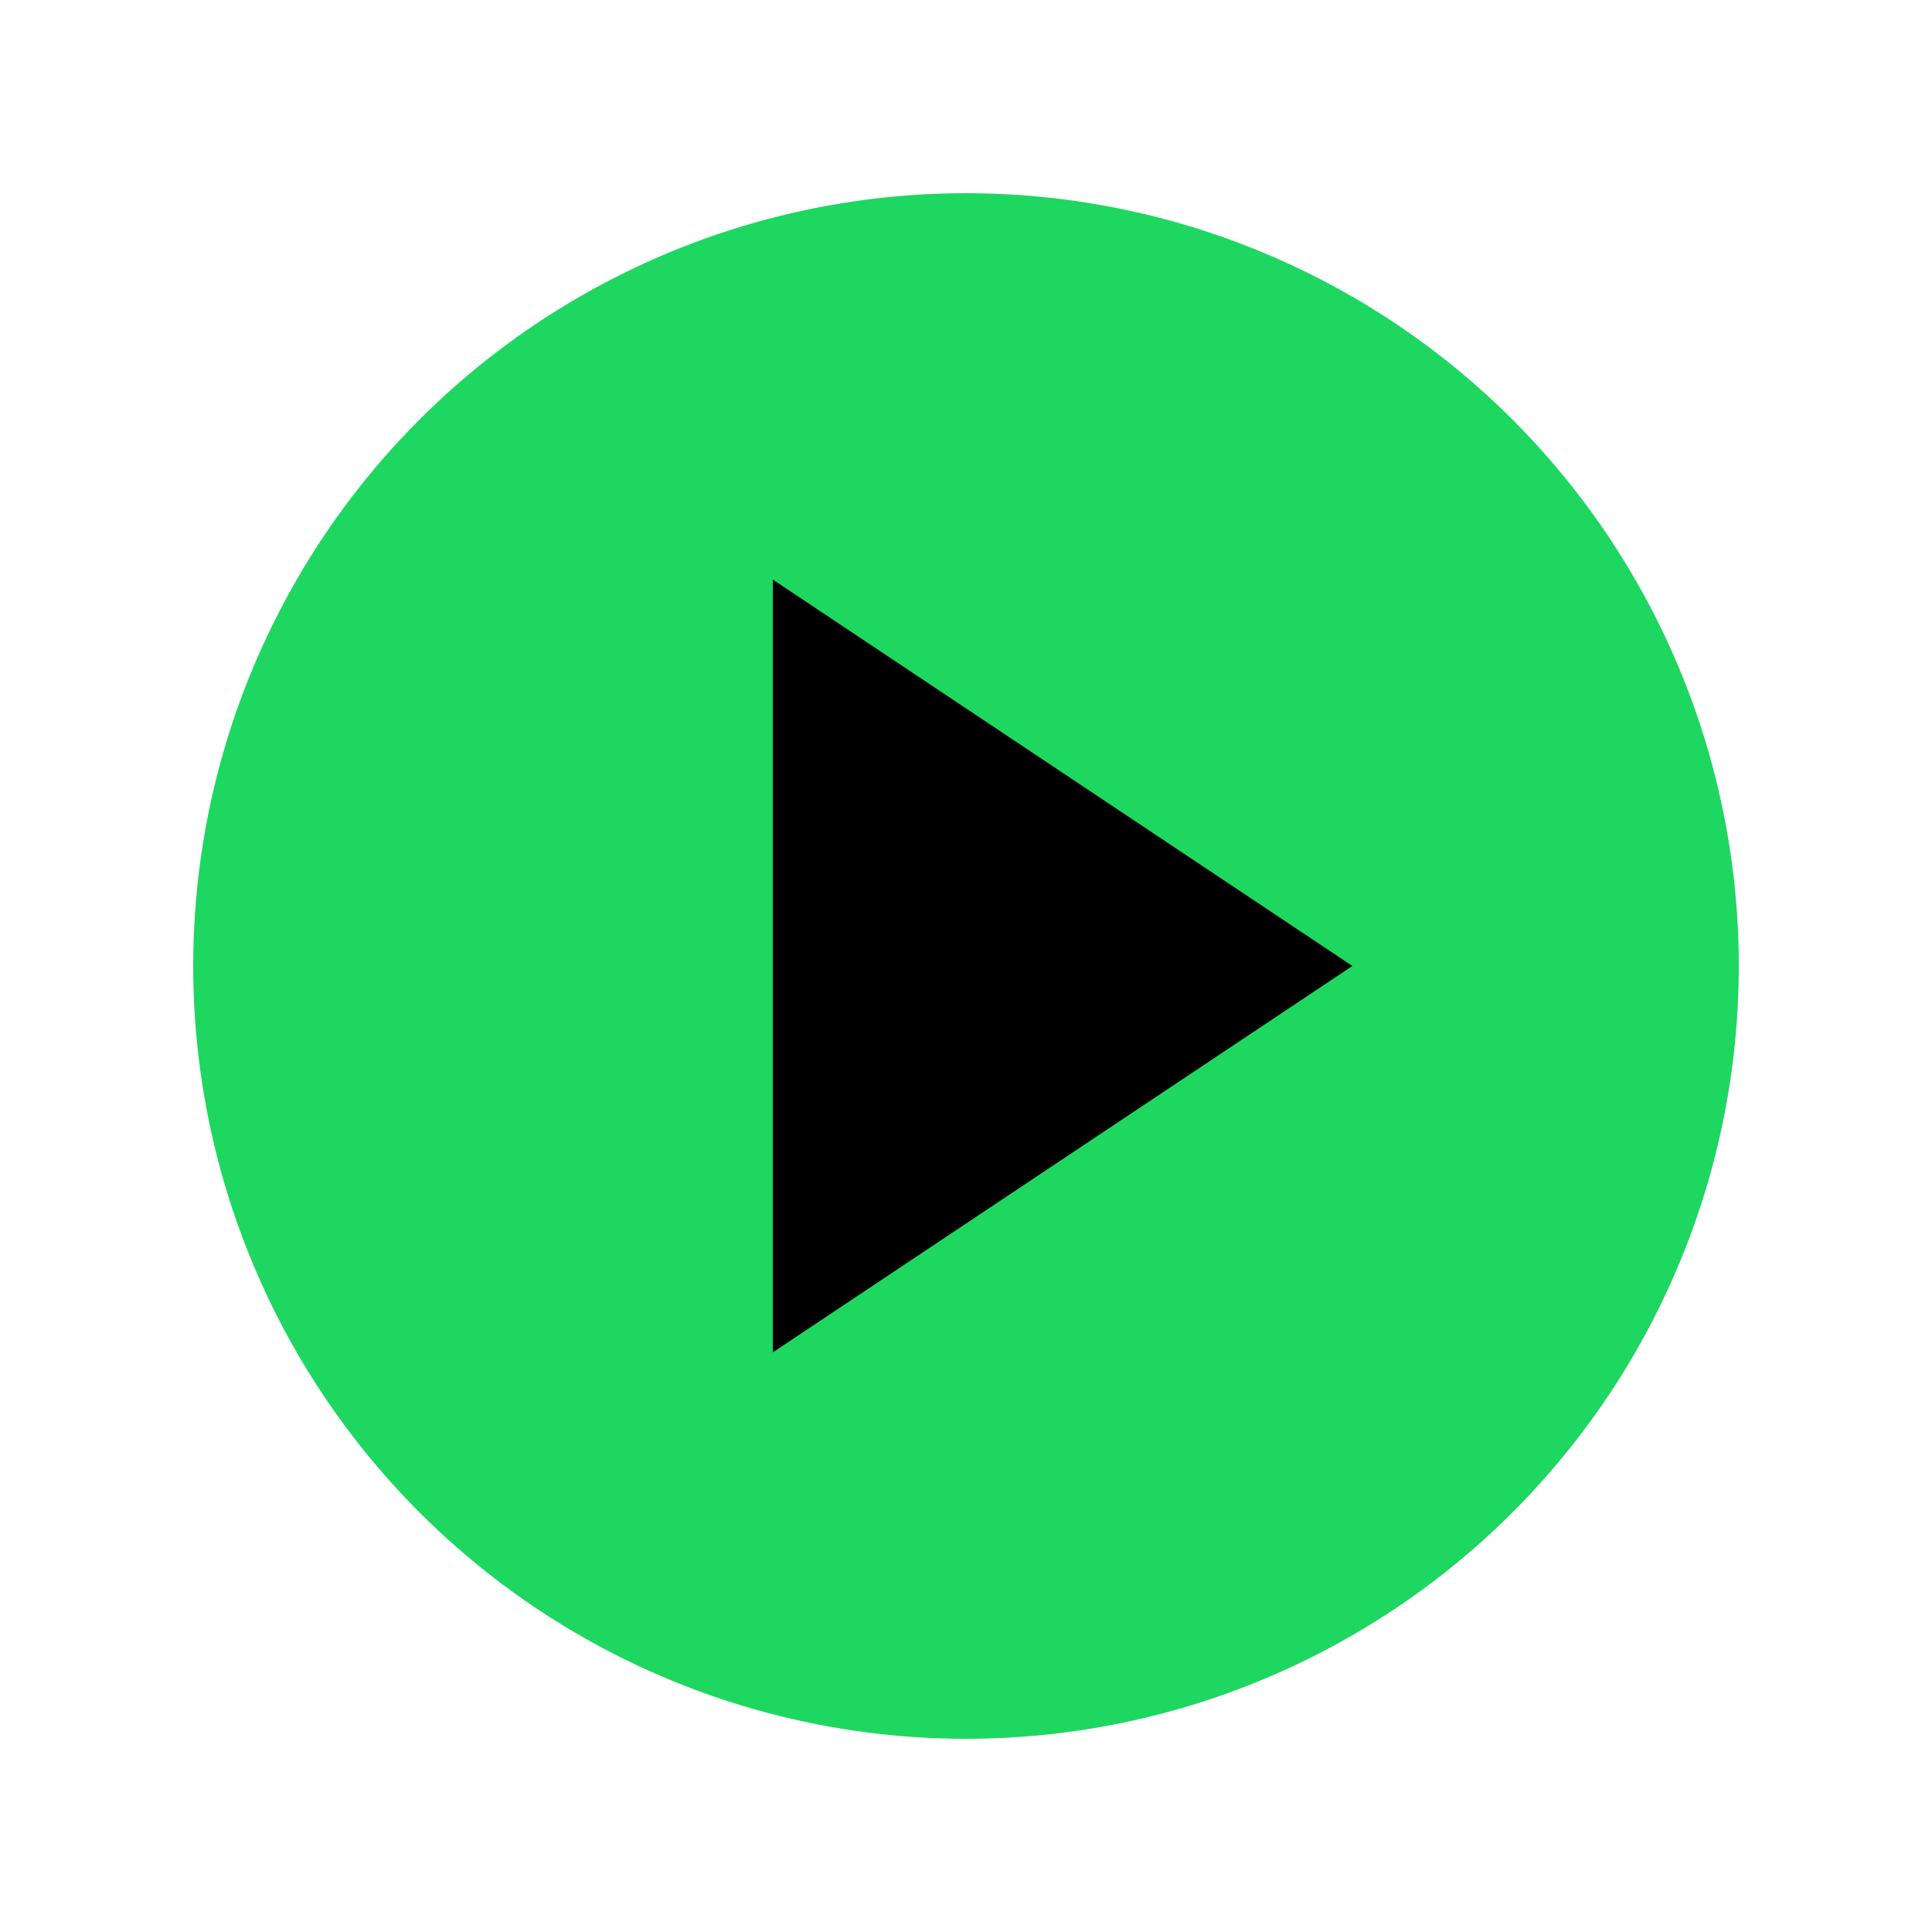<svg xmlns="http://www.w3.org/2000/svg" viewBox="0 0 100 100">
  <!-- Circle with custom background color -->
  <circle cx="50" cy="50" r="40" fill="#1ed760" />
  <!-- Triangle for play button with black background -->
  <polygon points="40,30 40,70 70,50" fill="black" />
</svg>
